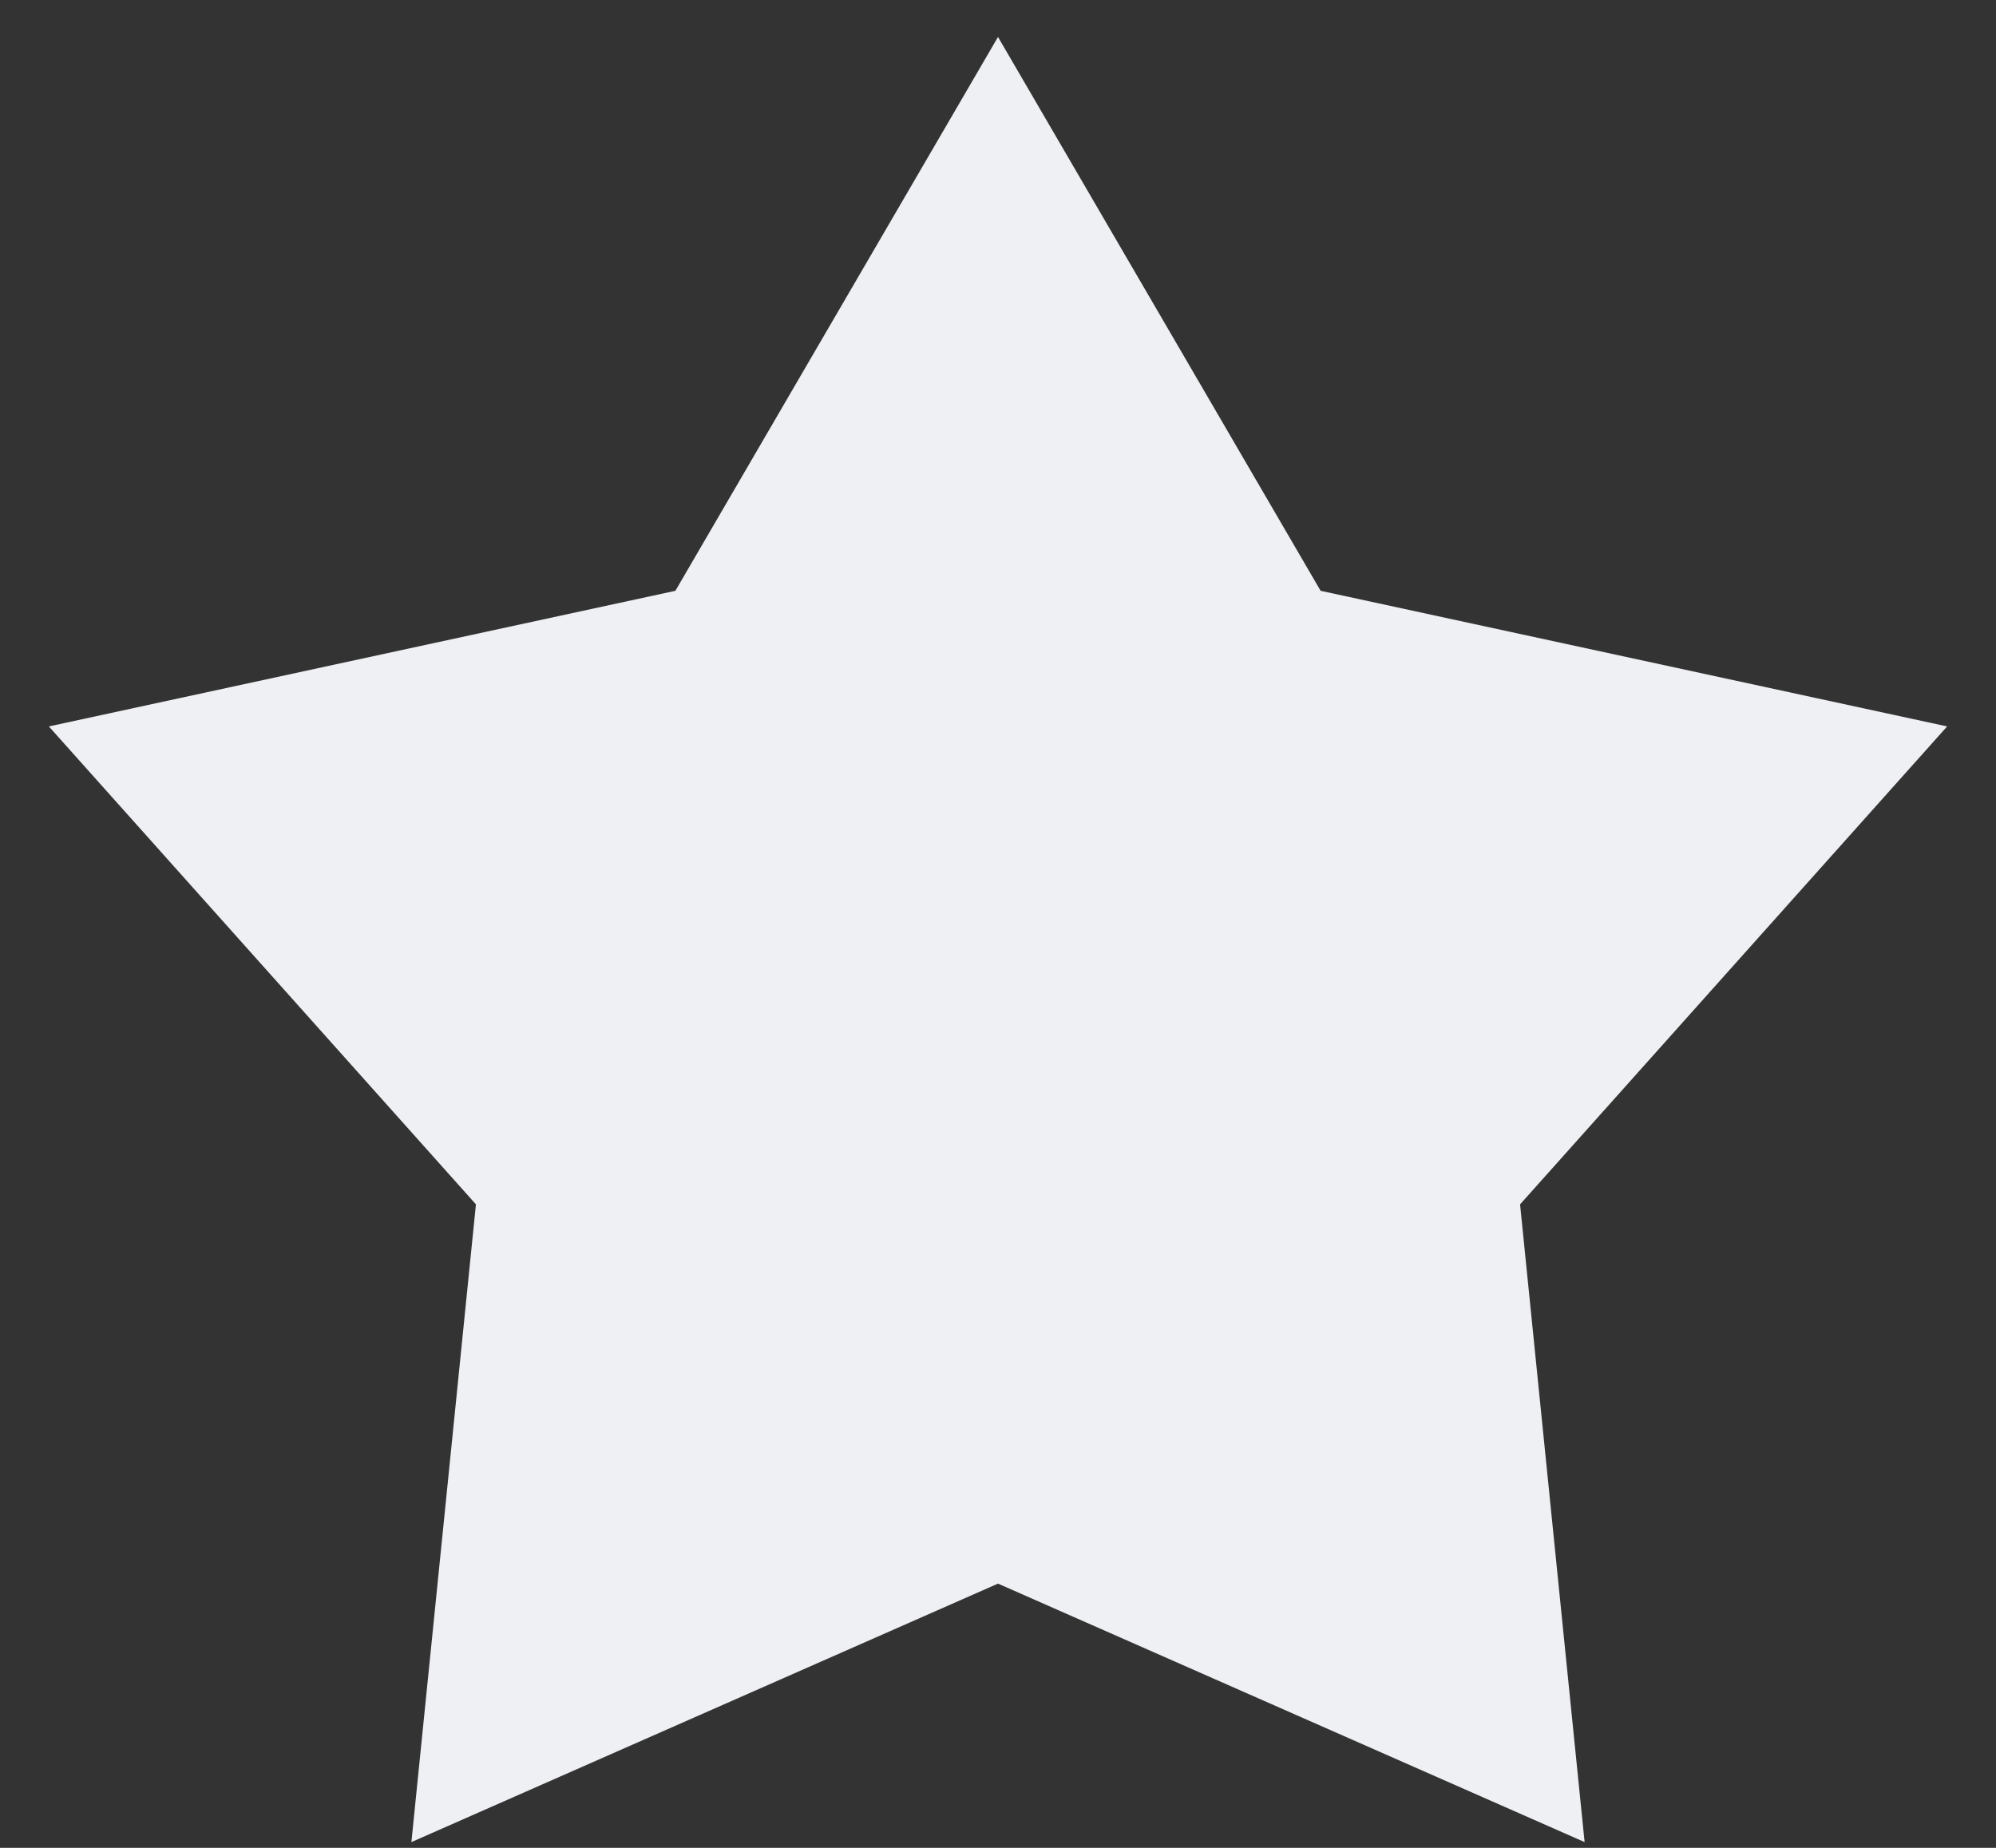 <svg width="27" height="25" viewBox="0 0 27 25" fill="none" xmlns="http://www.w3.org/2000/svg">
<rect x="0" y="0" width="27" height="25" fill="#333333" stroke="none"/>
<path d="M13.5 0.5L17.864 7.993L26.339 9.828L20.562 16.294L21.435 24.922L13.5 21.425L5.565 24.922L6.438 16.294L0.661 9.828L9.136 7.993L13.5 0.5Z" fill="#EEF0F3"/>
</svg>
